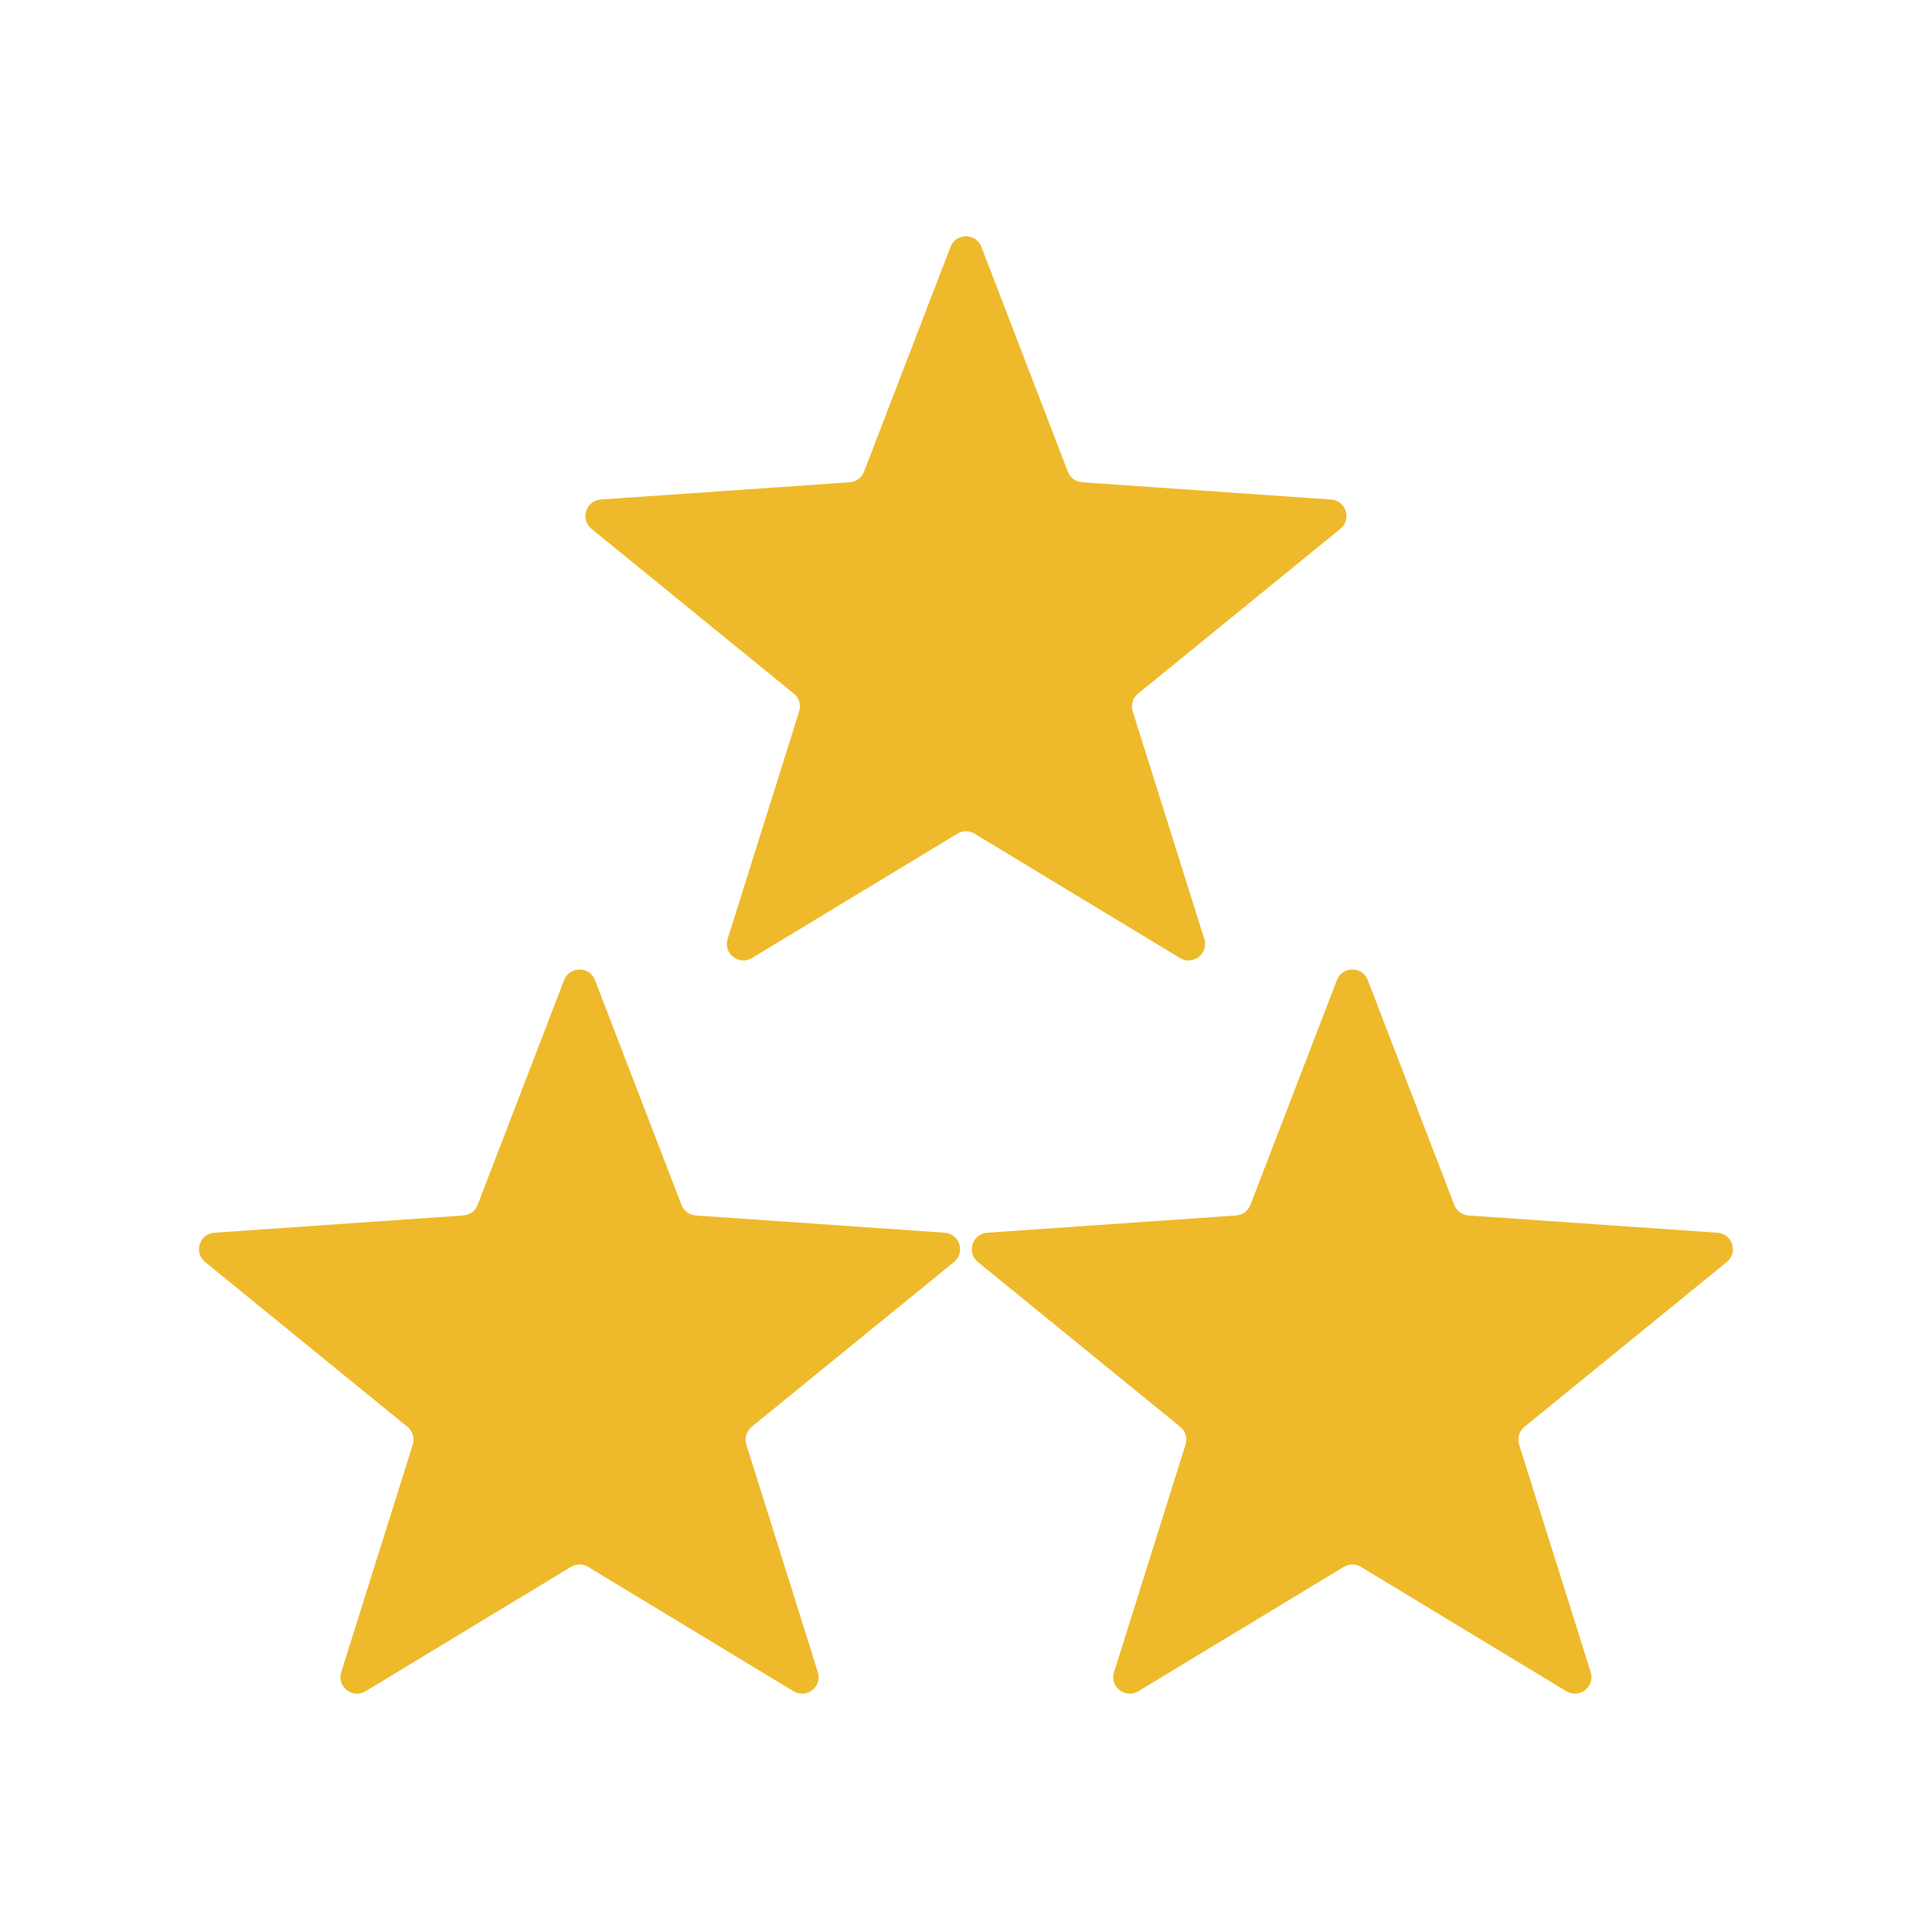 <svg xmlns="http://www.w3.org/2000/svg" xmlns:xlink="http://www.w3.org/1999/xlink" width="500" zoomAndPan="magnify" viewBox="0 0 375 375" height="500" preserveAspectRatio="xMidYMid meet" version="1.0"><defs><clipPath id="31407d9cef"><path d="M 113 45.188 L 262 45.188 L 262 187 L 113 187 Z M 113 45.188 " clip-rule="nonzero"/></clipPath></defs><g clip-path="url(#31407d9cef)"><path fill="#eeba2b" d="M 190.484 47.922 L 207.277 91.562 C 207.727 92.727 208.809 93.523 210.051 93.609 L 258.363 96.957 C 261.266 97.156 262.426 100.805 260.168 102.645 L 220.898 134.633 C 219.879 135.461 219.469 136.828 219.863 138.082 L 233.75 182.246 C 234.637 185.066 231.559 187.484 229.027 185.953 L 189.152 161.816 C 188.133 161.199 186.852 161.199 185.828 161.816 L 145.953 185.953 C 143.426 187.484 140.344 185.066 141.234 182.246 L 155.117 138.082 C 155.512 136.828 155.102 135.461 154.082 134.633 L 114.812 102.645 C 112.559 100.805 113.715 97.156 116.617 96.957 L 164.93 93.609 C 166.176 93.523 167.258 92.727 167.703 91.562 L 184.496 47.922 C 185.551 45.18 189.43 45.18 190.484 47.922 " fill-opacity="1" fill-rule="nonzero"/></g><path fill="#eeba2b" d="M 115.484 190.234 L 132.277 233.875 C 132.727 235.039 133.809 235.836 135.051 235.922 L 183.363 239.27 C 186.266 239.469 187.426 243.117 185.168 244.957 L 145.898 276.945 C 144.879 277.773 144.469 279.141 144.863 280.395 L 158.75 324.559 C 159.637 327.379 156.559 329.797 154.027 328.266 L 114.152 304.129 C 113.133 303.512 111.852 303.512 110.828 304.129 L 70.953 328.266 C 68.426 329.797 65.344 327.379 66.234 324.559 L 80.117 280.395 C 80.512 279.141 80.102 277.773 79.082 276.945 L 39.812 244.957 C 37.559 243.117 38.715 239.469 41.617 239.27 L 89.93 235.922 C 91.176 235.836 92.258 235.039 92.703 233.875 L 109.496 190.234 C 110.551 187.492 114.43 187.492 115.484 190.234 " fill-opacity="1" fill-rule="nonzero"/><path fill="#eeba2b" d="M 265.484 190.234 L 282.277 233.875 C 282.727 235.039 283.809 235.836 285.051 235.922 L 333.363 239.27 C 336.266 239.469 337.426 243.117 335.168 244.957 L 295.898 276.945 C 294.879 277.773 294.469 279.141 294.863 280.395 L 308.75 324.559 C 309.637 327.379 306.559 329.797 304.027 328.266 L 264.152 304.129 C 263.133 303.512 261.852 303.512 260.828 304.129 L 220.953 328.266 C 218.426 329.797 215.344 327.379 216.234 324.559 L 230.117 280.395 C 230.512 279.141 230.102 277.773 229.082 276.945 L 189.812 244.957 C 187.559 243.117 188.715 239.469 191.617 239.27 L 239.93 235.922 C 241.176 235.836 242.258 235.039 242.703 233.875 L 259.496 190.234 C 260.551 187.492 264.43 187.492 265.484 190.234 " fill-opacity="1" fill-rule="nonzero"/></svg>